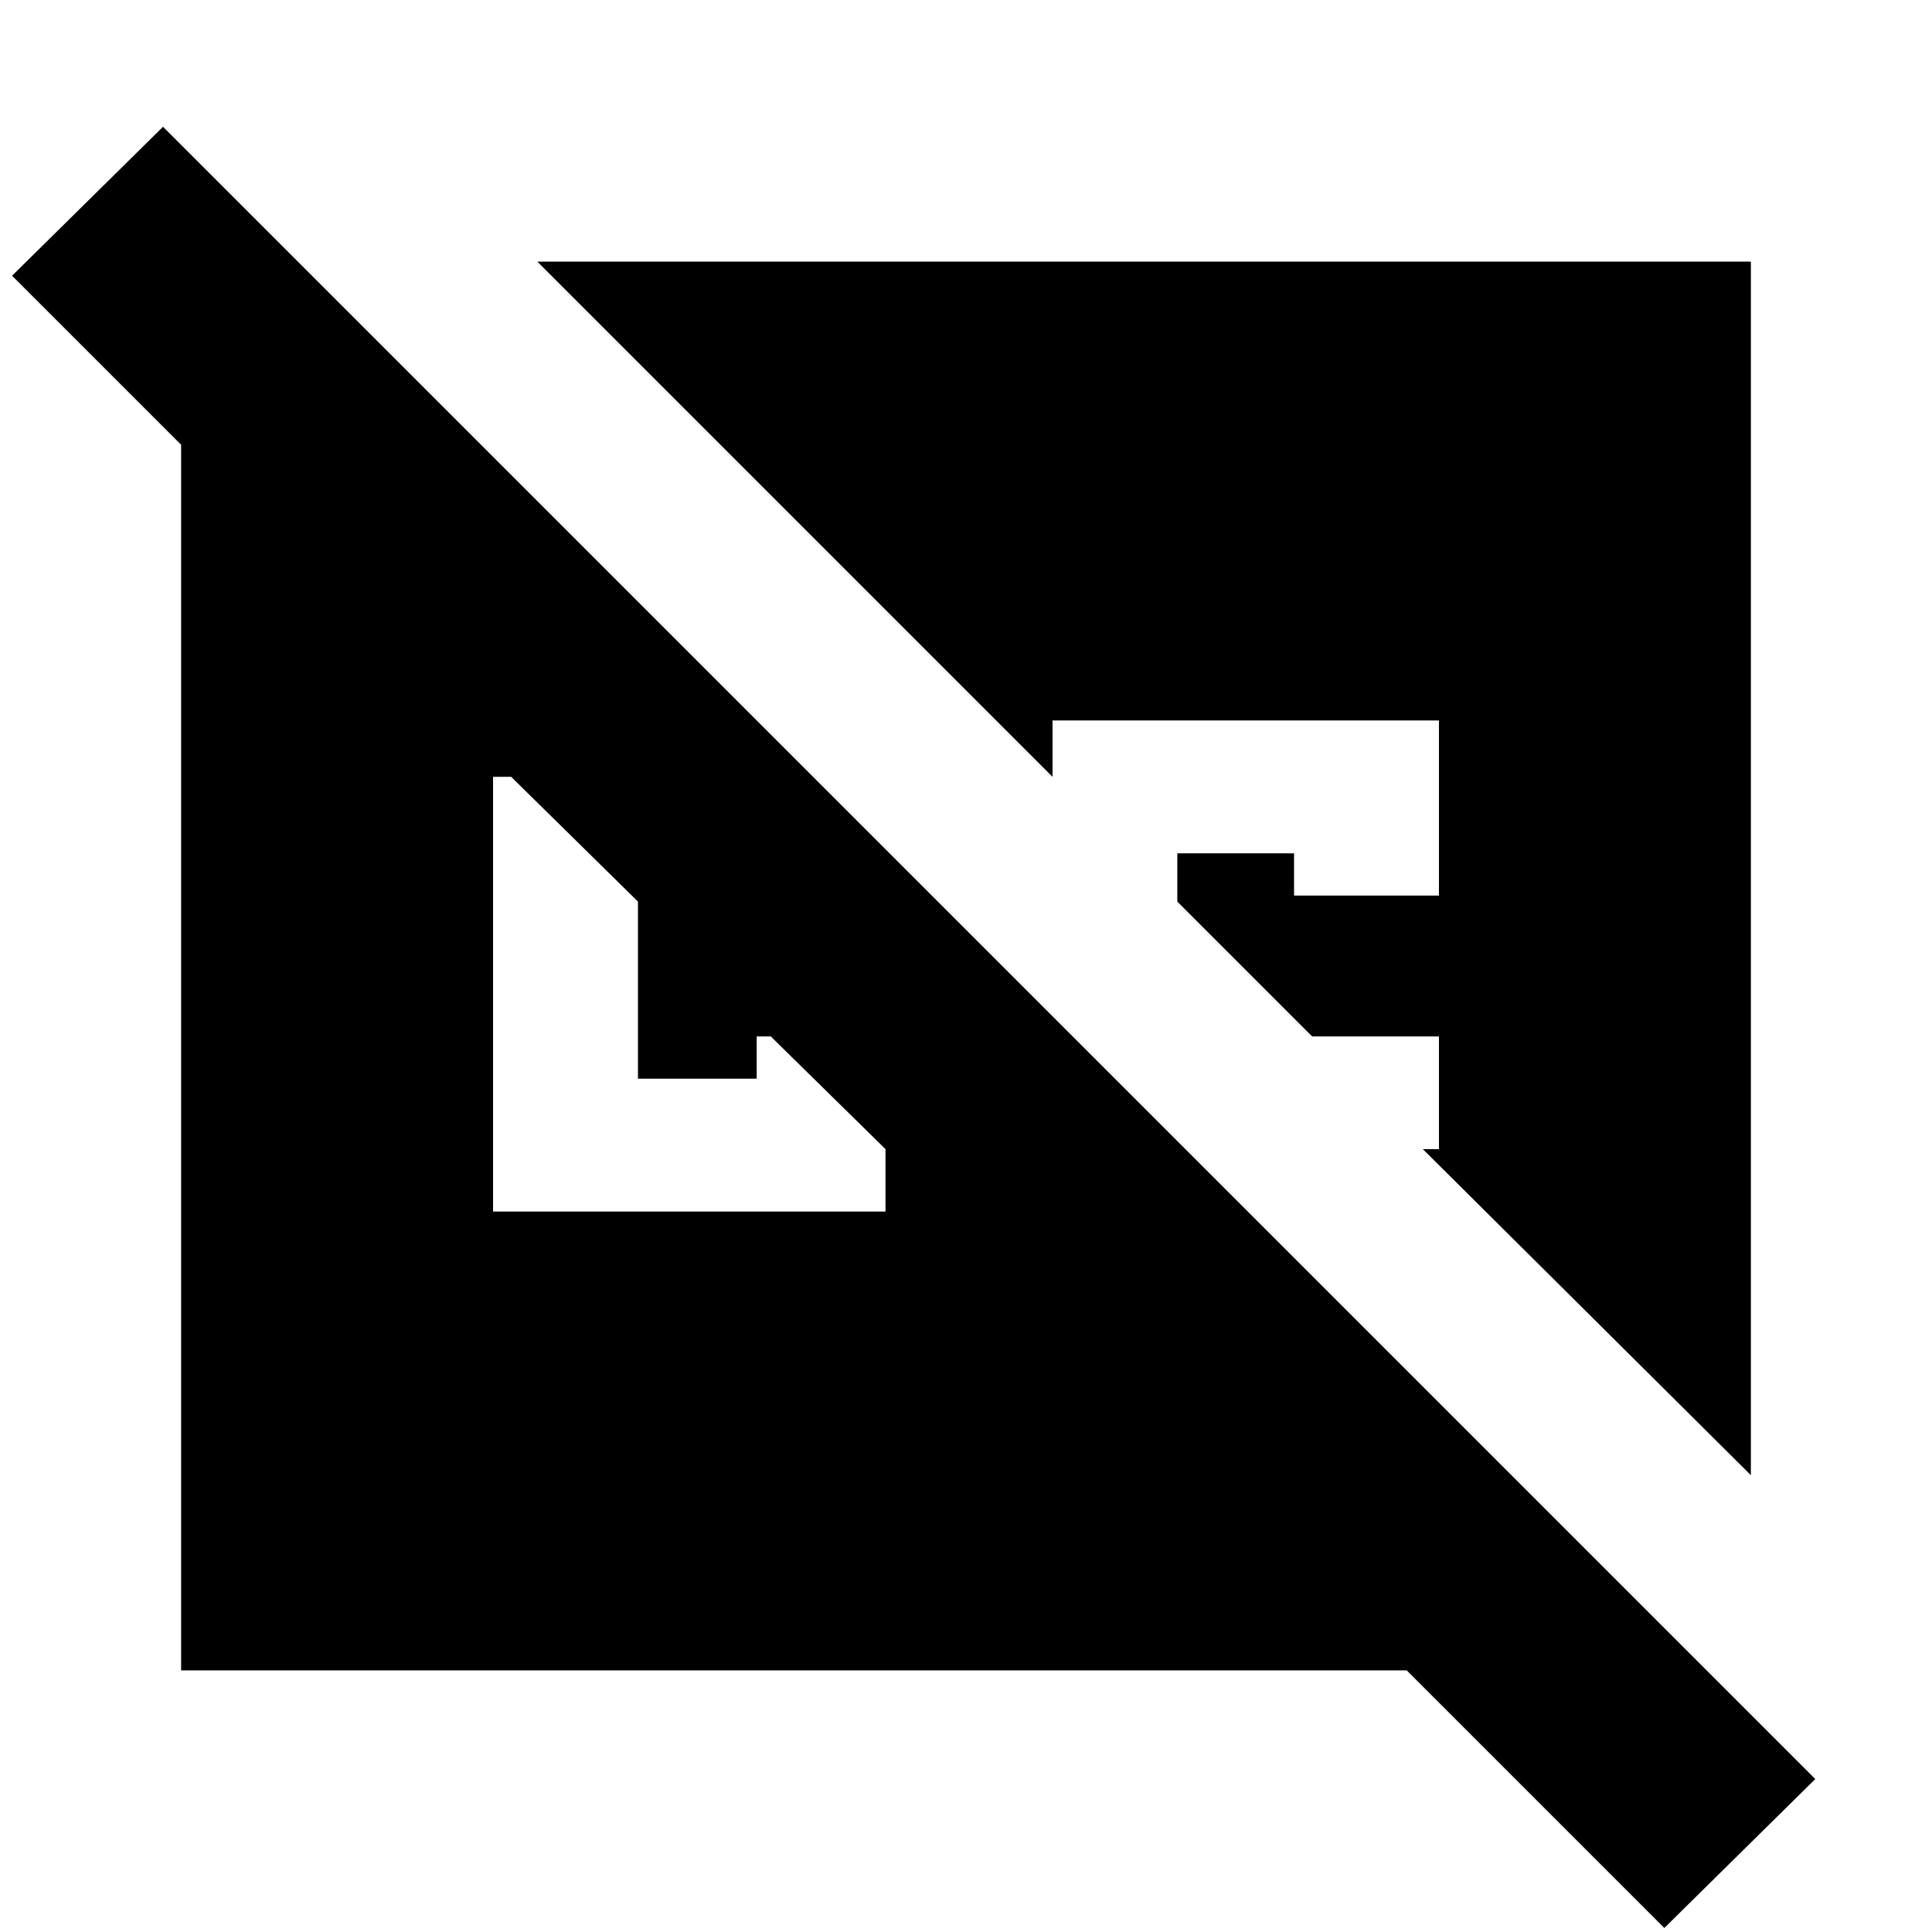 <svg xmlns="http://www.w3.org/2000/svg" height="24" width="24"><path d="m20.675 23.95-3.2-3.2H2.25V5.525l-2.1-2.1 1.875-1.85L22.55 22.1Zm1.075-5.625-4.075-4.05h.2v-1.4H16.3L14.625 11.2v-.6h1.45v.525h1.8V8.95h-4.8v.7l-6.4-6.4H21.75ZM6.125 15.05H11v-.775l-1.425-1.4H9.4v.525H7.925v-2.2L6.35 9.65h-.225Z"/></svg>